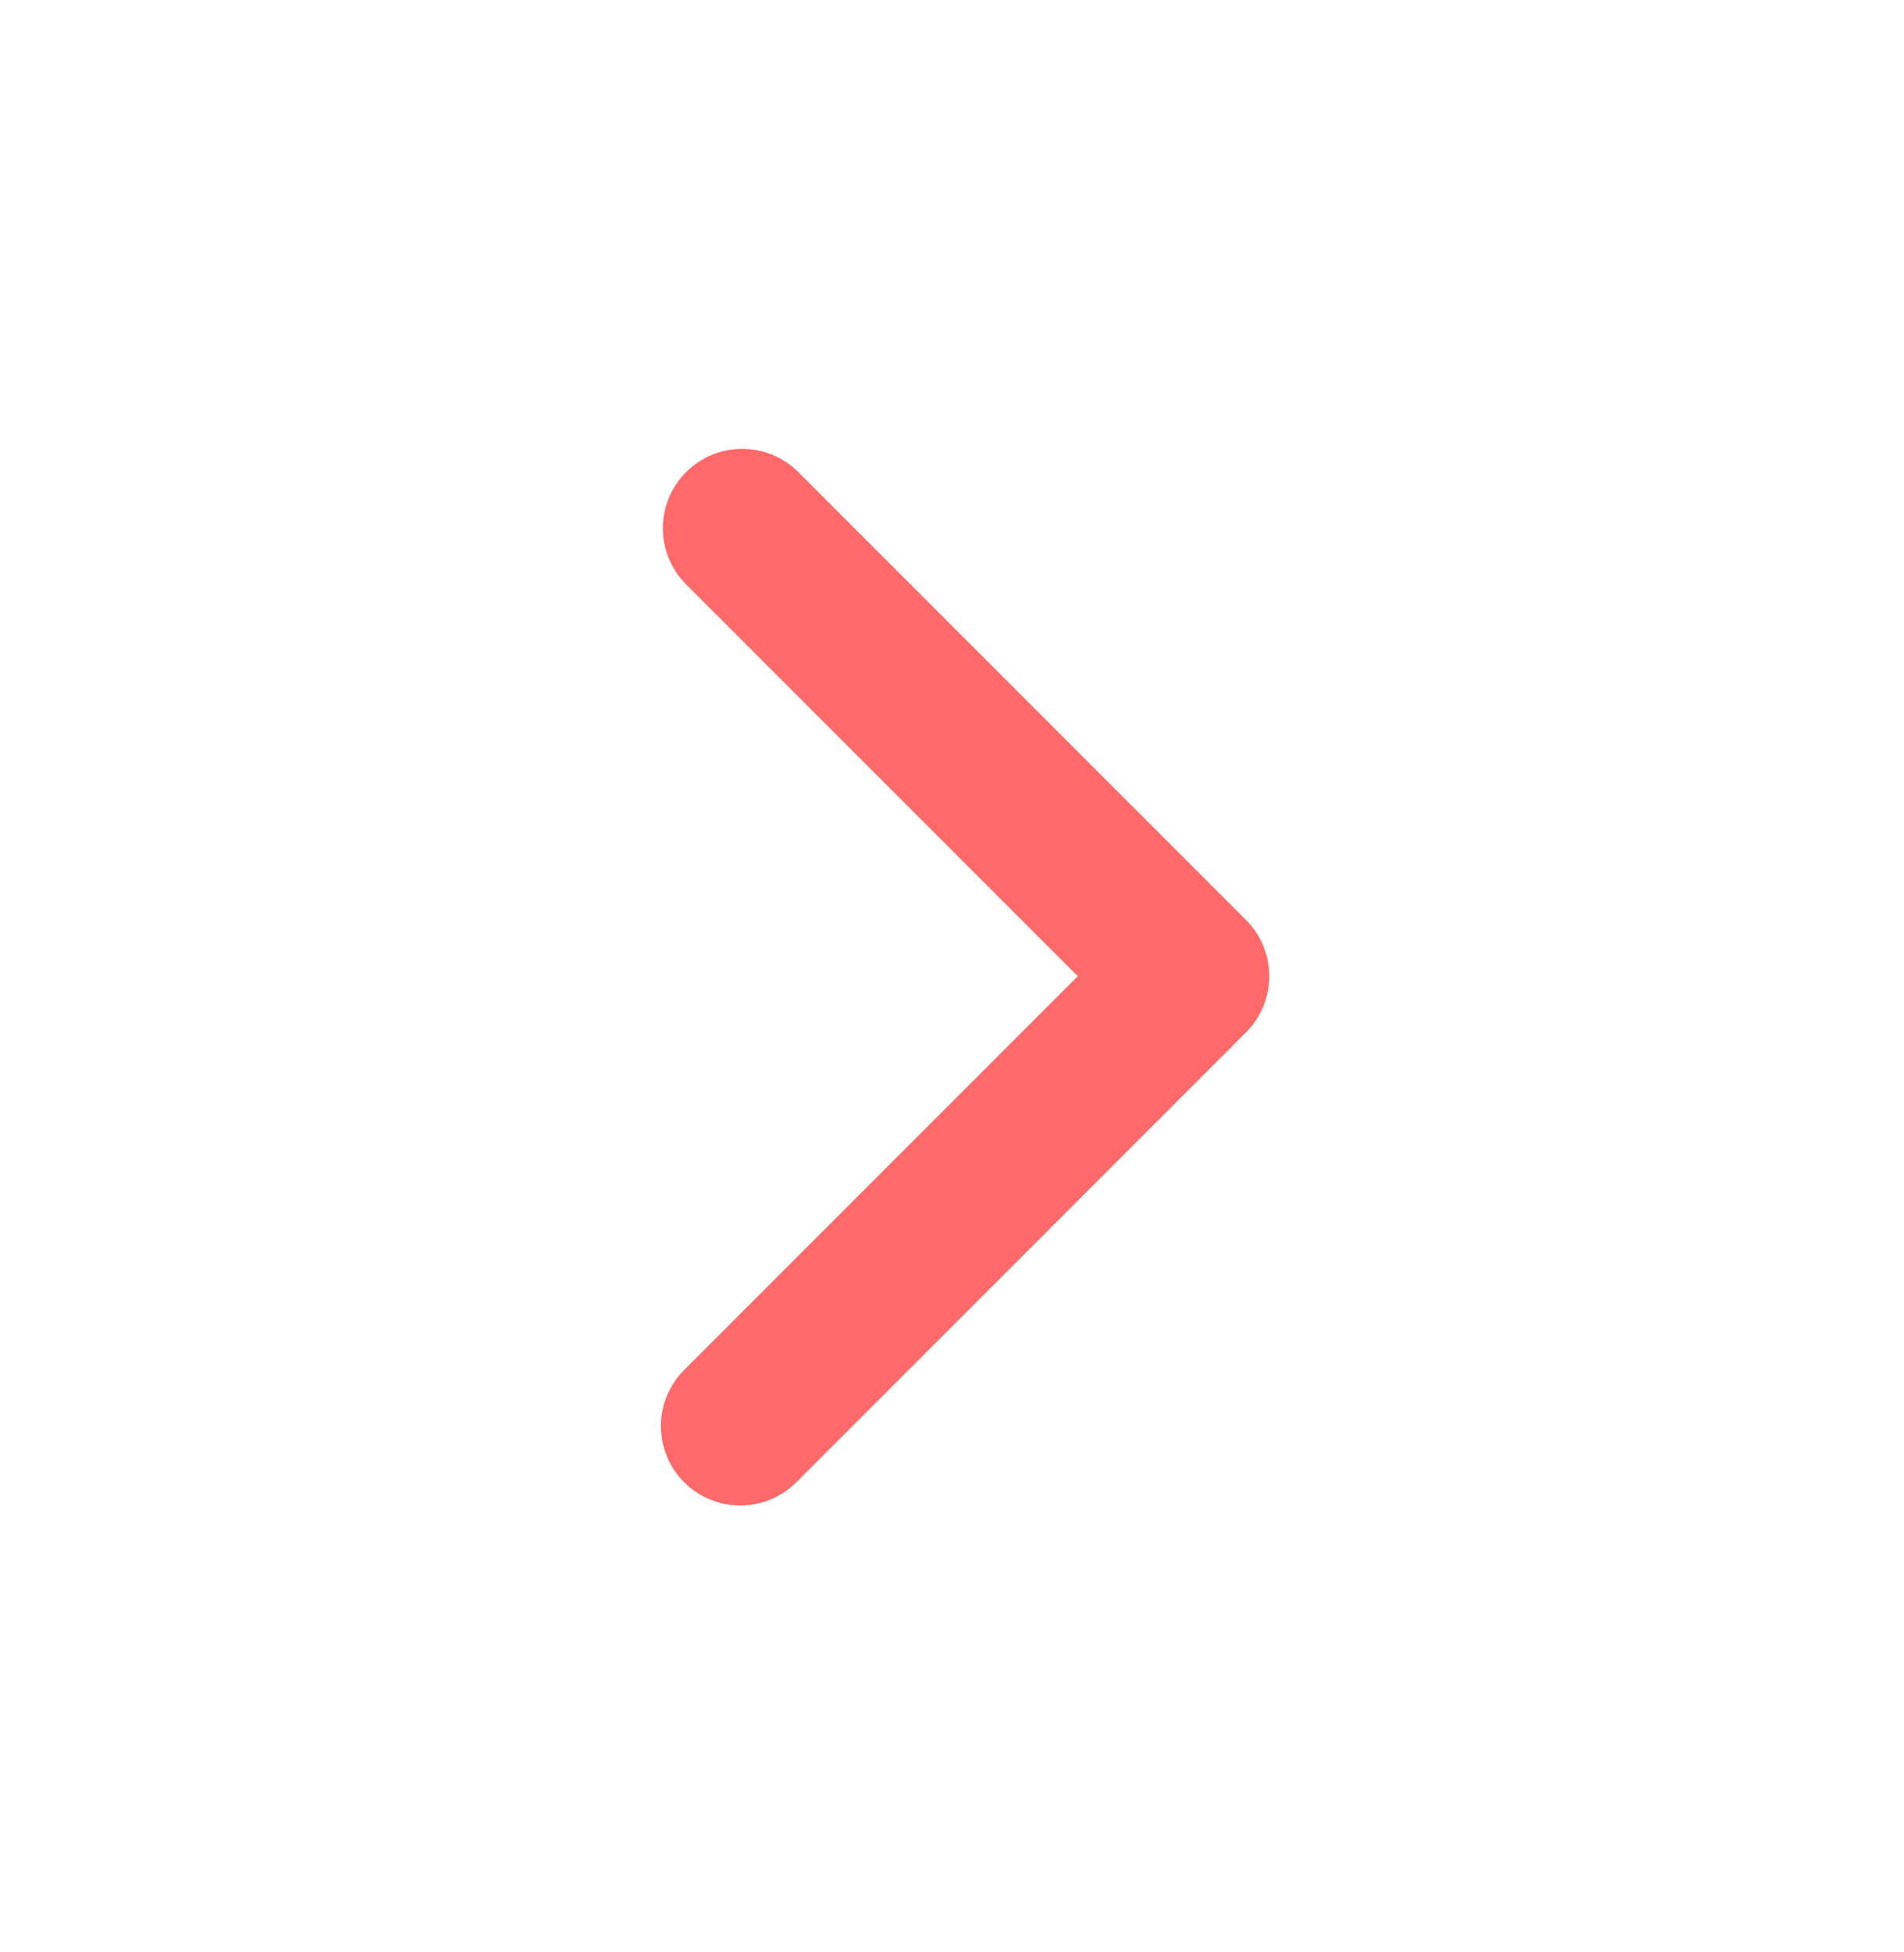 <svg width="40" height="41" viewBox="0 0 40 41" fill="none" xmlns="http://www.w3.org/2000/svg">
<g clip-path="url(#clip0_76_1106)">
<path fill-rule="evenodd" clip-rule="evenodd" d="M26.178 19.322C26.491 19.634 26.666 20.058 26.666 20.5C26.666 20.942 26.491 21.366 26.178 21.678L16.75 31.107C16.596 31.266 16.412 31.393 16.209 31.48C16.006 31.568 15.787 31.614 15.566 31.616C15.344 31.617 15.125 31.575 14.92 31.491C14.715 31.408 14.529 31.284 14.373 31.127C14.216 30.971 14.092 30.785 14.009 30.58C13.925 30.375 13.883 30.156 13.885 29.934C13.886 29.713 13.932 29.494 14.02 29.291C14.107 29.088 14.234 28.904 14.393 28.75L22.643 20.5L14.393 12.25C14.09 11.936 13.922 11.515 13.925 11.078C13.929 10.641 14.105 10.223 14.414 9.914C14.723 9.605 15.141 9.429 15.578 9.426C16.015 9.422 16.436 9.59 16.75 9.893L26.178 19.322Z" fill="#FF6969"/>
</g>
<defs>
<clipPath id="clip0_76_1106">
<rect width="40" height="40" fill="white" transform="translate(0 0.5)"/>
</clipPath>
</defs>
</svg>
